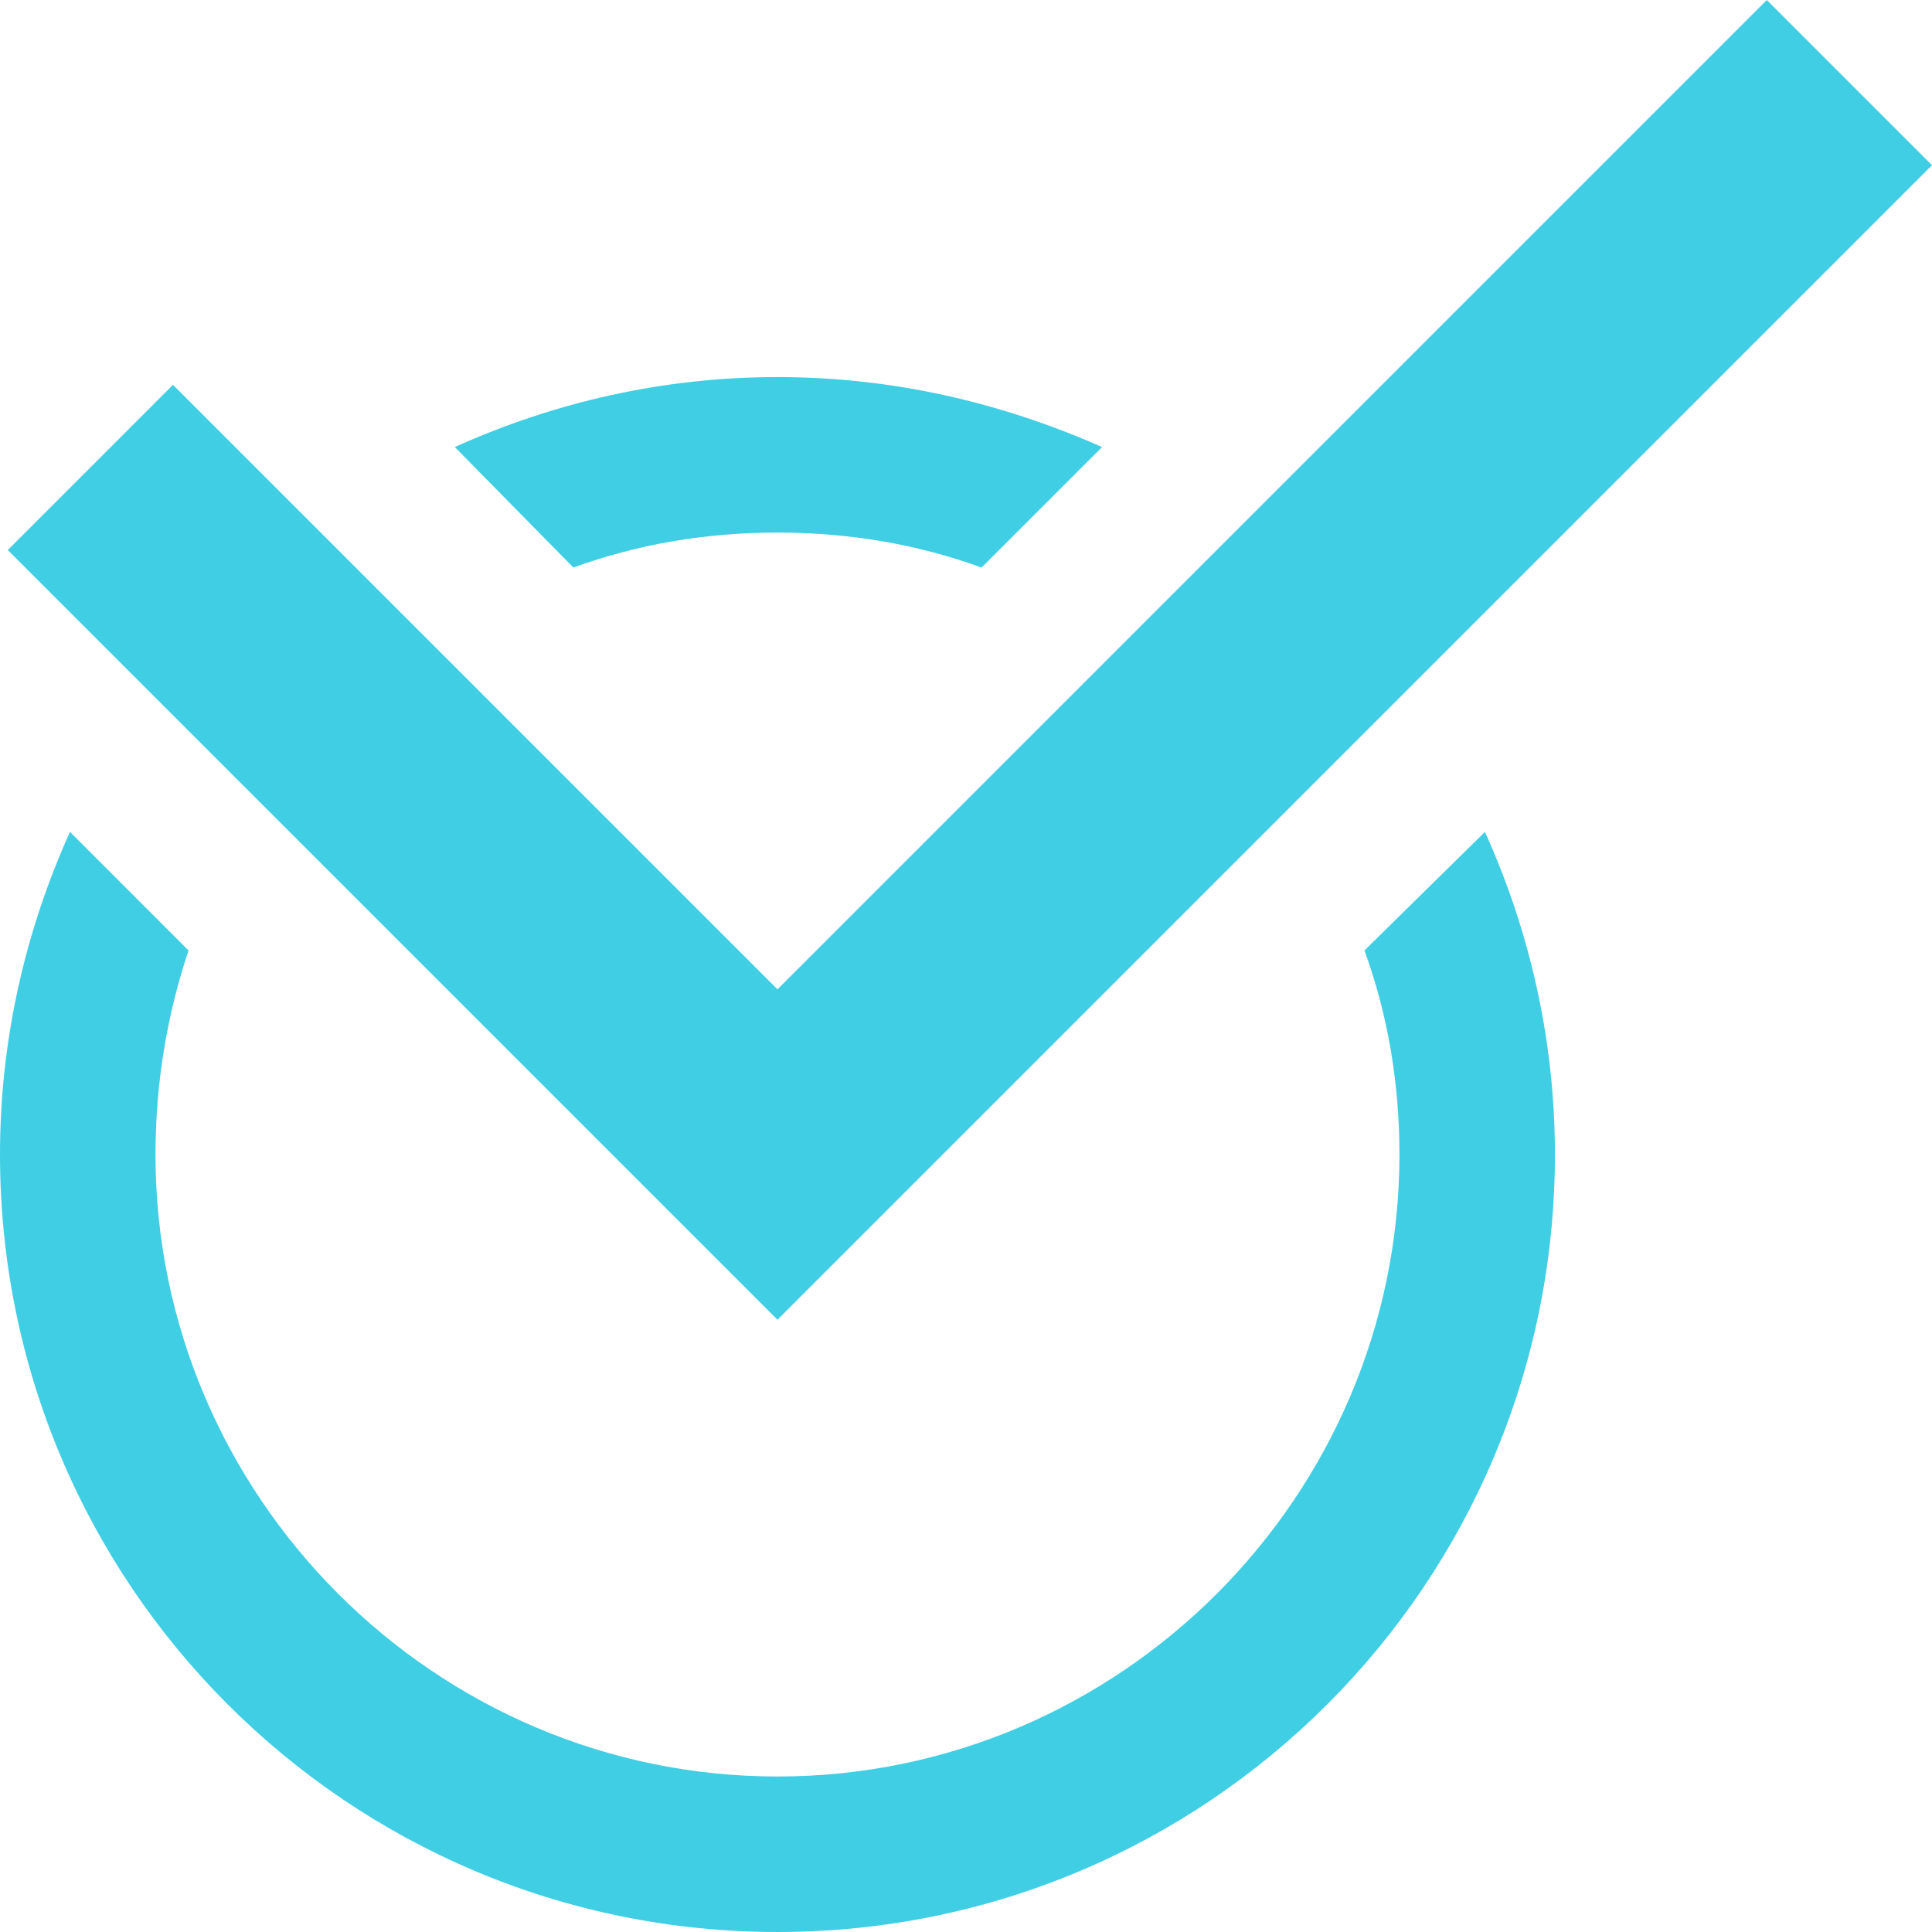 <svg width="64" height="64" viewBox="0 0 64 64" fill="none" xmlns="http://www.w3.org/2000/svg">
<path d="M51.509 38.245C51.509 52.475 39.984 64 25.755 64C11.525 64 0 52.475 0 38.245C0 34.447 0.837 30.841 2.318 27.557L6.245 31.485C5.537 33.61 5.151 35.863 5.151 38.245C5.151 49.578 14.422 58.849 25.755 58.849C37.087 58.849 46.358 49.578 46.358 38.245C46.358 35.863 45.972 33.61 45.199 31.485L49.191 27.557C50.672 30.841 51.509 34.447 51.509 38.245ZM25.755 12.491C21.956 12.491 18.35 13.328 15.066 14.809L18.994 18.801C21.119 18.028 23.372 17.642 25.755 17.642C28.137 17.642 30.39 18.028 32.515 18.801L36.507 14.809C33.159 13.328 29.553 12.491 25.755 12.491ZM58.527 0L25.755 32.773L5.73 12.748L0.258 18.221L20.282 38.245L25.755 43.718L31.227 38.245L64 5.473L58.527 0Z" fill="#40CEE4"/>
</svg>
